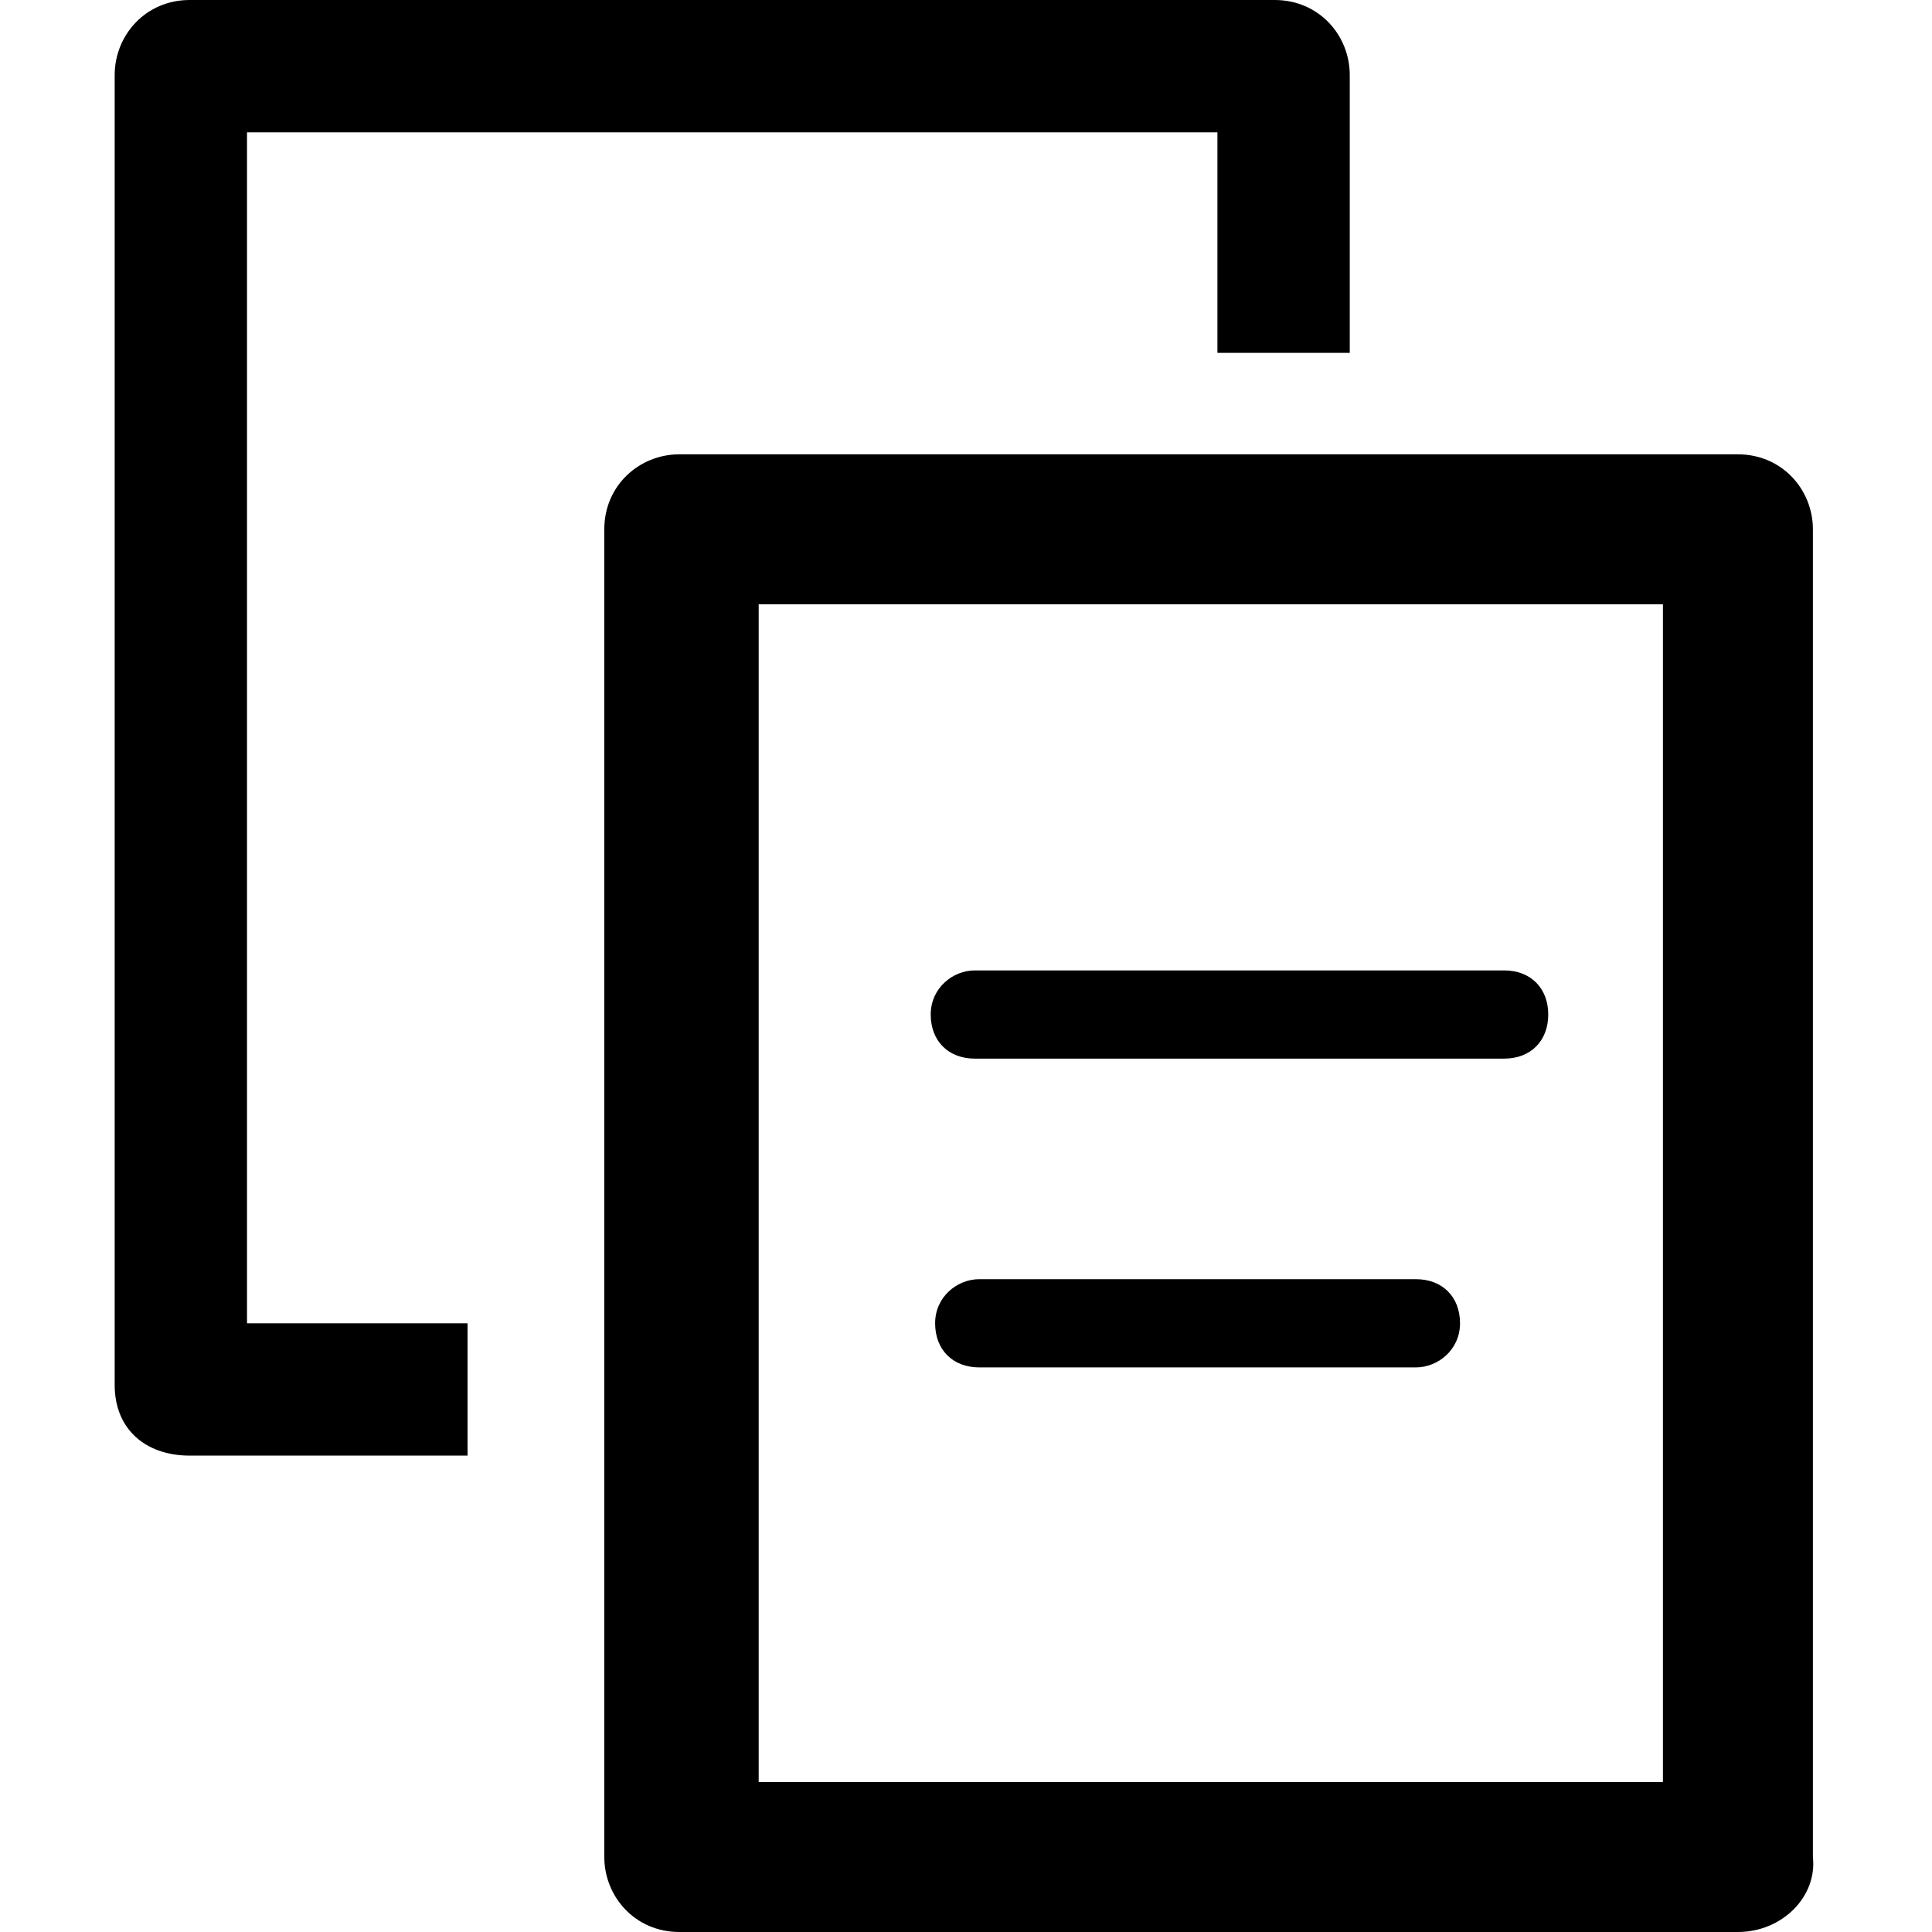  <svg class="icon" viewBox="0 0 1024 1024" version="1.1" xmlns="http://www.w3.org/2000/svg" p-id="1410" height="128" width="128"><path d="M247.817 771.507H100.53c-23.379 0-39.744-14.027-39.744-37.406V39.744C60.785 18.703 77.151 0 100.53 0h575.123c23.379 0 39.744 18.703 39.744 39.744V187.032h-70.137V70.137H130.922v631.233h116.895v70.137zM921.132 1024h-561.096c-23.379 0-39.744-18.703-39.744-39.744V280.548c0-23.379 18.703-39.744 39.744-39.744h561.096c23.379 0 39.744 18.703 39.744 39.744v703.708c2.338 21.041-16.365 39.744-39.744 39.744z m-519.014-79.489h479.269V320.292H402.119v624.219zM797.224 561.096h-280.548c-14.027 0-23.379-9.352-23.379-23.379s11.689-23.379 23.379-23.379h280.548c14.027 0 23.379 9.352 23.379 23.379s-9.352 23.379-23.379 23.379zM750.466 724.749h-231.452c-14.027 0-23.379-9.352-23.379-23.379s11.689-23.379 23.379-23.379h231.452c14.027 0 23.379 9.352 23.379 23.379s-11.689 23.379-23.379 23.379z" p-id="1411"></path></svg>